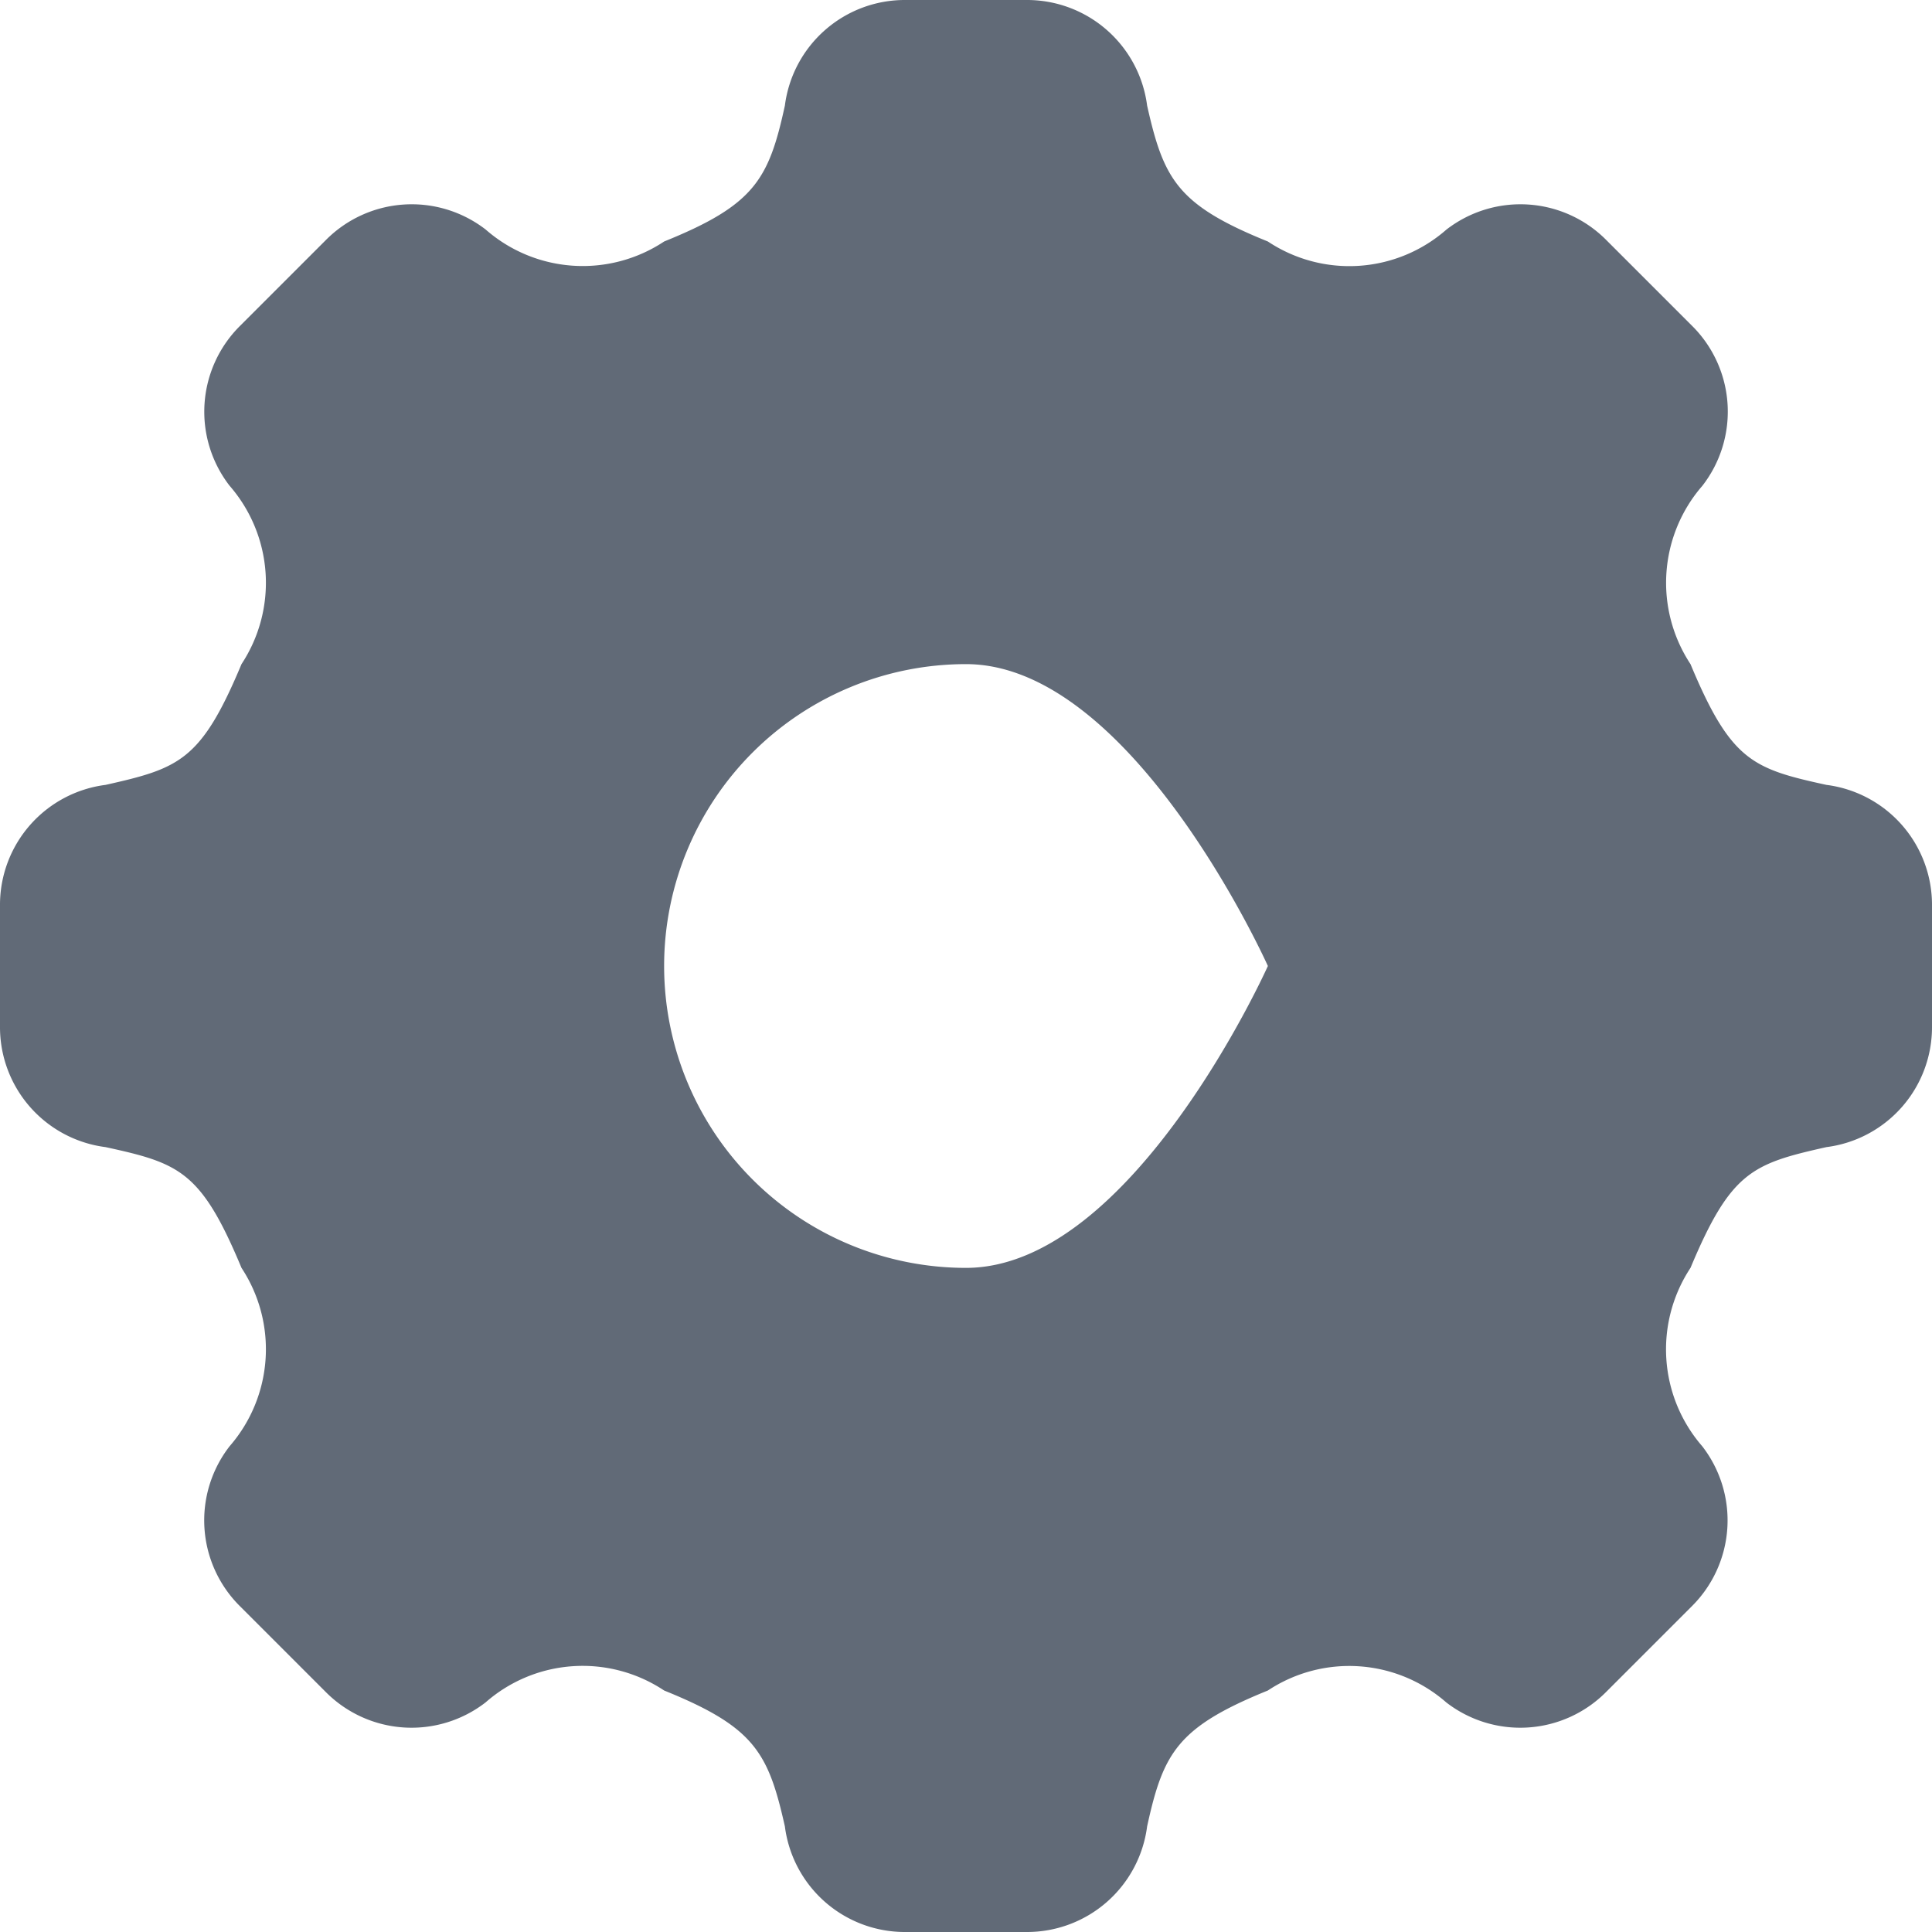 <svg xmlns="http://www.w3.org/2000/svg" width="12" height="12" viewBox="0 0 12 12">
  <path id="_739355_cog_configuration_gear_options_preferences_icon" data-name="739355_cog_configuration_gear_options_preferences_icon" d="M11.344,4.875c-.457-.1-.593-.148-.844-.75a.918.918,0,0,1,.074-1.108.751.751,0,0,0-.066-.995l-.53-.53a.751.751,0,0,0-.994-.066A.914.914,0,0,1,7.875,1.5c-.562-.227-.647-.386-.75-.844A.752.752,0,0,0,6.375,0h-.75a.751.751,0,0,0-.75.656c-.1.458-.188.617-.75.844a.915.915,0,0,1-1.108-.074.751.751,0,0,0-.994.066l-.531.531a.751.751,0,0,0-.066.994A.918.918,0,0,1,1.5,4.125c-.251.6-.386.647-.844.75A.751.751,0,0,0,0,5.625v.75a.751.751,0,0,0,.656.75c.458.1.593.148.844.75a.918.918,0,0,1-.074,1.108.751.751,0,0,0,.066.995l.53.53a.751.751,0,0,0,.994.066A.914.914,0,0,1,4.125,10.5c.562.227.647.386.75.844a.751.751,0,0,0,.75.656h.75a.752.752,0,0,0,.75-.656c.1-.457.188-.616.75-.844a.915.915,0,0,1,1.108.074.751.751,0,0,0,.994-.066l.53-.53a.752.752,0,0,0,.066-.995A.918.918,0,0,1,10.5,7.875c.251-.6.386-.647.844-.75A.751.751,0,0,0,12,6.375v-.75A.751.751,0,0,0,11.344,4.875ZM6,7.875a1.875,1.875,0,0,1,0-3.75C7.035,4.125,7.875,6,7.875,6S7.035,7.875,6,7.875Z" fill="#616a77"/>
</svg>
